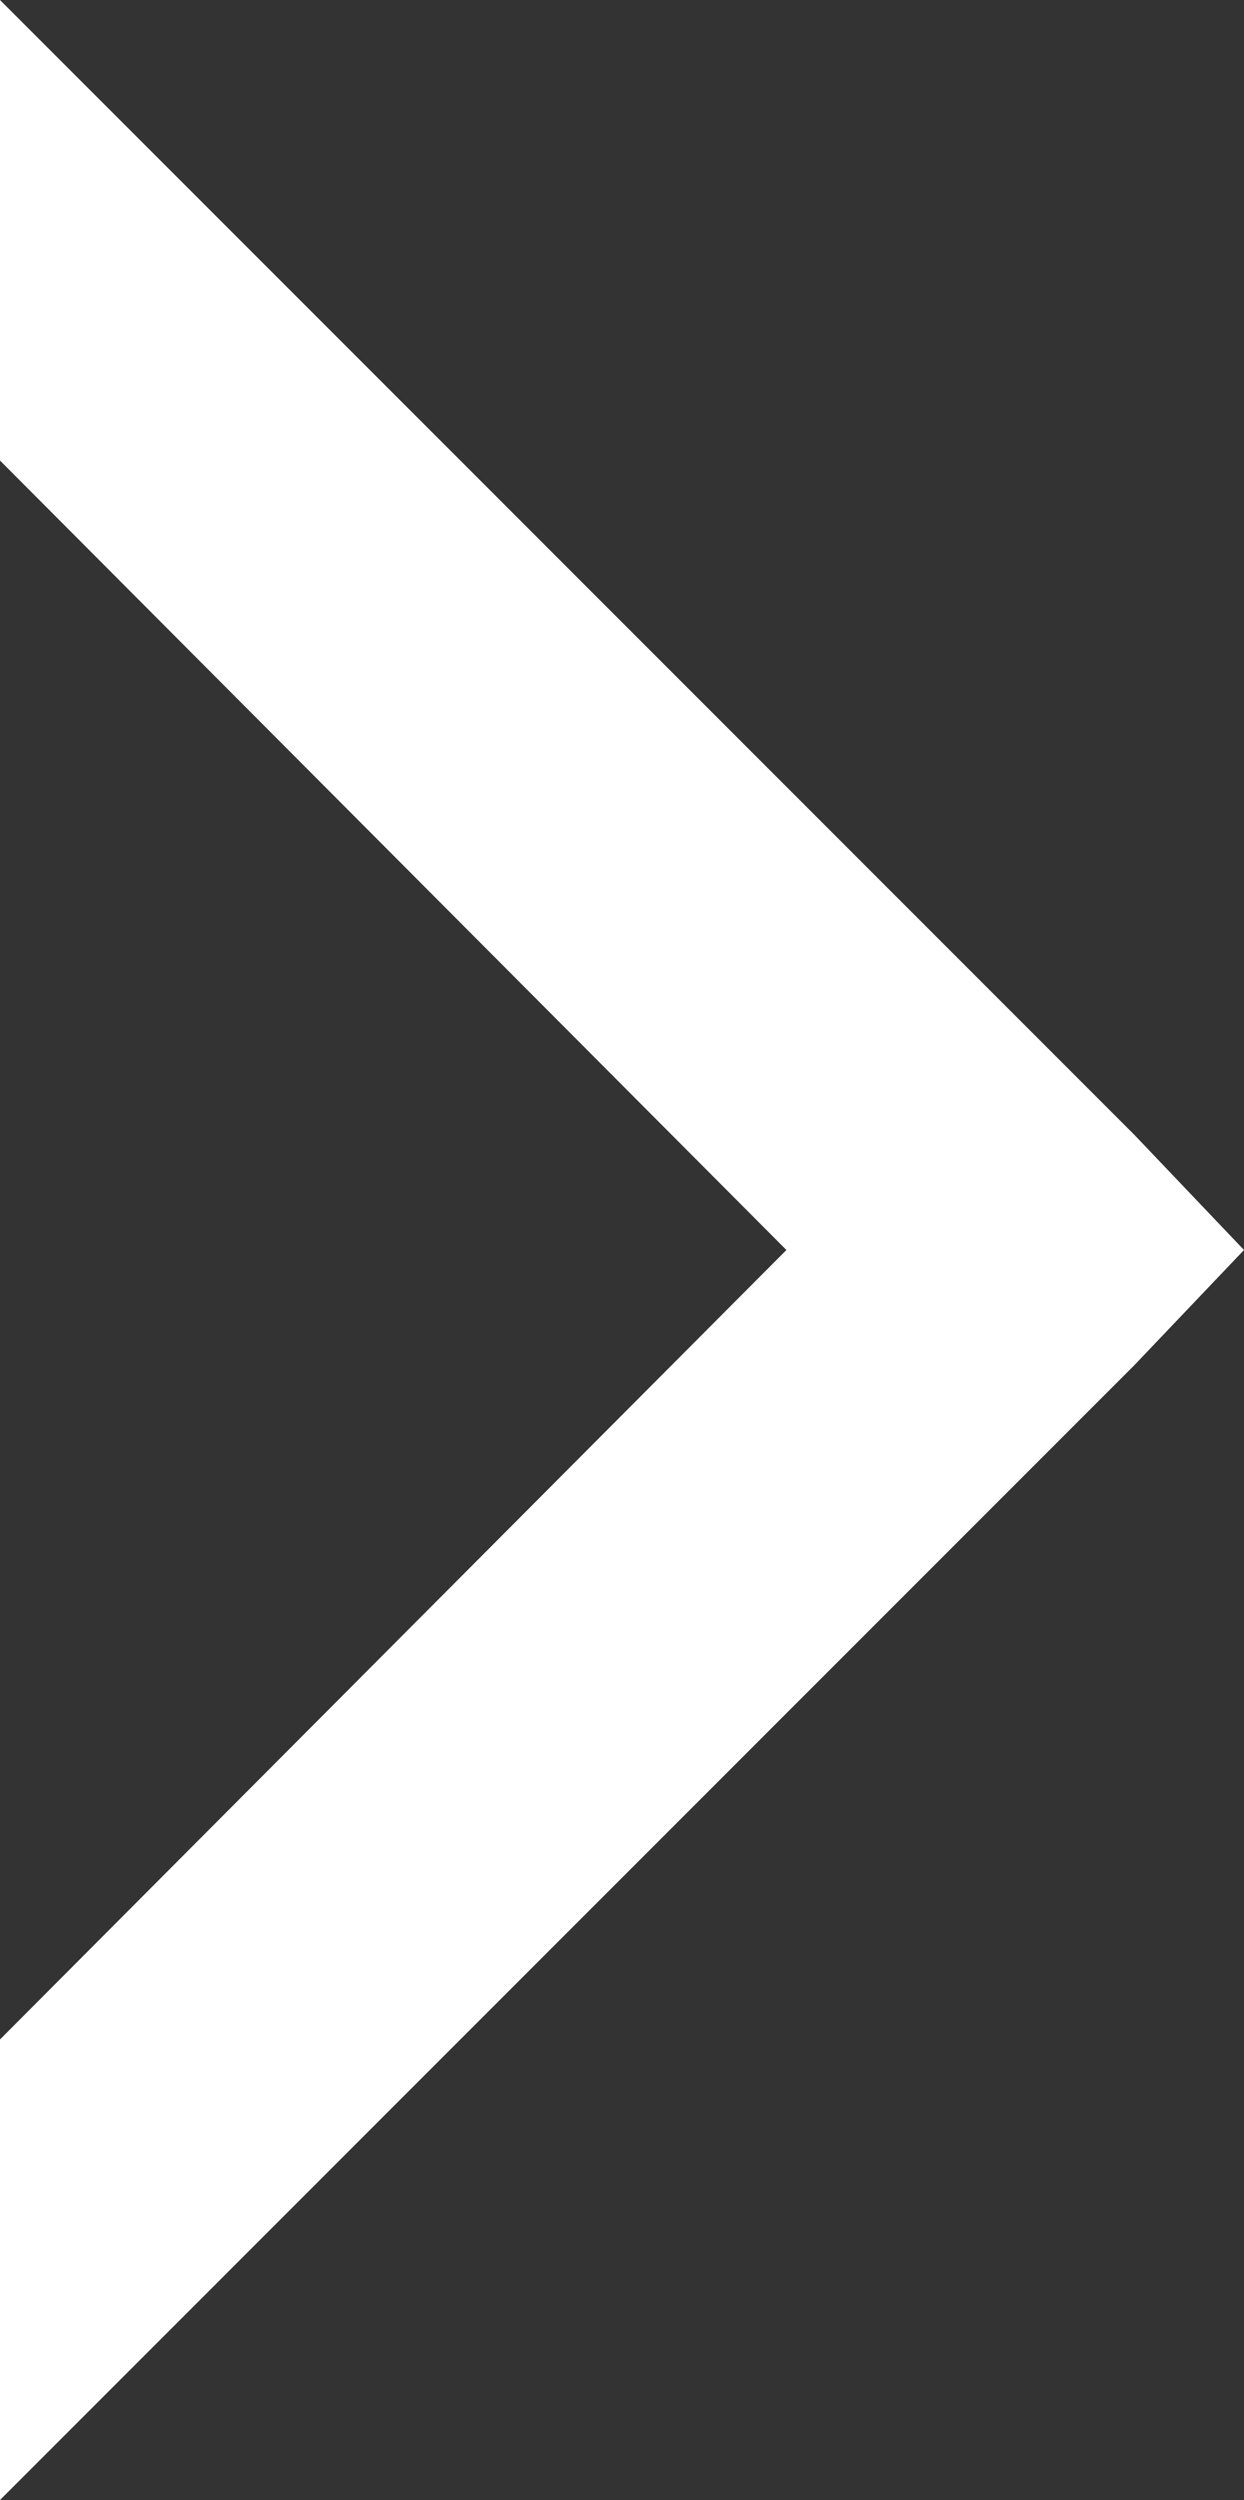 <?xml version="1.0" encoding="utf-8"?>
<!-- Generator: Adobe Illustrator 15.1.0, SVG Export Plug-In . SVG Version: 6.00 Build 0)  -->
<!DOCTYPE svg PUBLIC "-//W3C//DTD SVG 1.1//EN" "http://www.w3.org/Graphics/SVG/1.1/DTD/svg11.dtd">
<svg version="1.1" id="Layer_1" xmlns="http://www.w3.org/2000/svg" xmlns:xlink="http://www.w3.org/1999/xlink" x="0px" y="0px"
	 width="419.099px" height="841.89px" viewBox="88.091 0 419.099 841.89" enable-background="new 88.091 0 419.099 841.89"
	 xml:space="preserve">
<rect x="88.091" y="0" width="419.099" height="841.89" fill="#333333" stroke="none"/>
<polygon fill="#FFFFFF" points="88.091,155.085 353.03,420.945 88.091,686.804 88.091,841.89 470.264,459.716 507.19,420.945 
	470.264,382.174 88.091,0 "/>
</svg>
